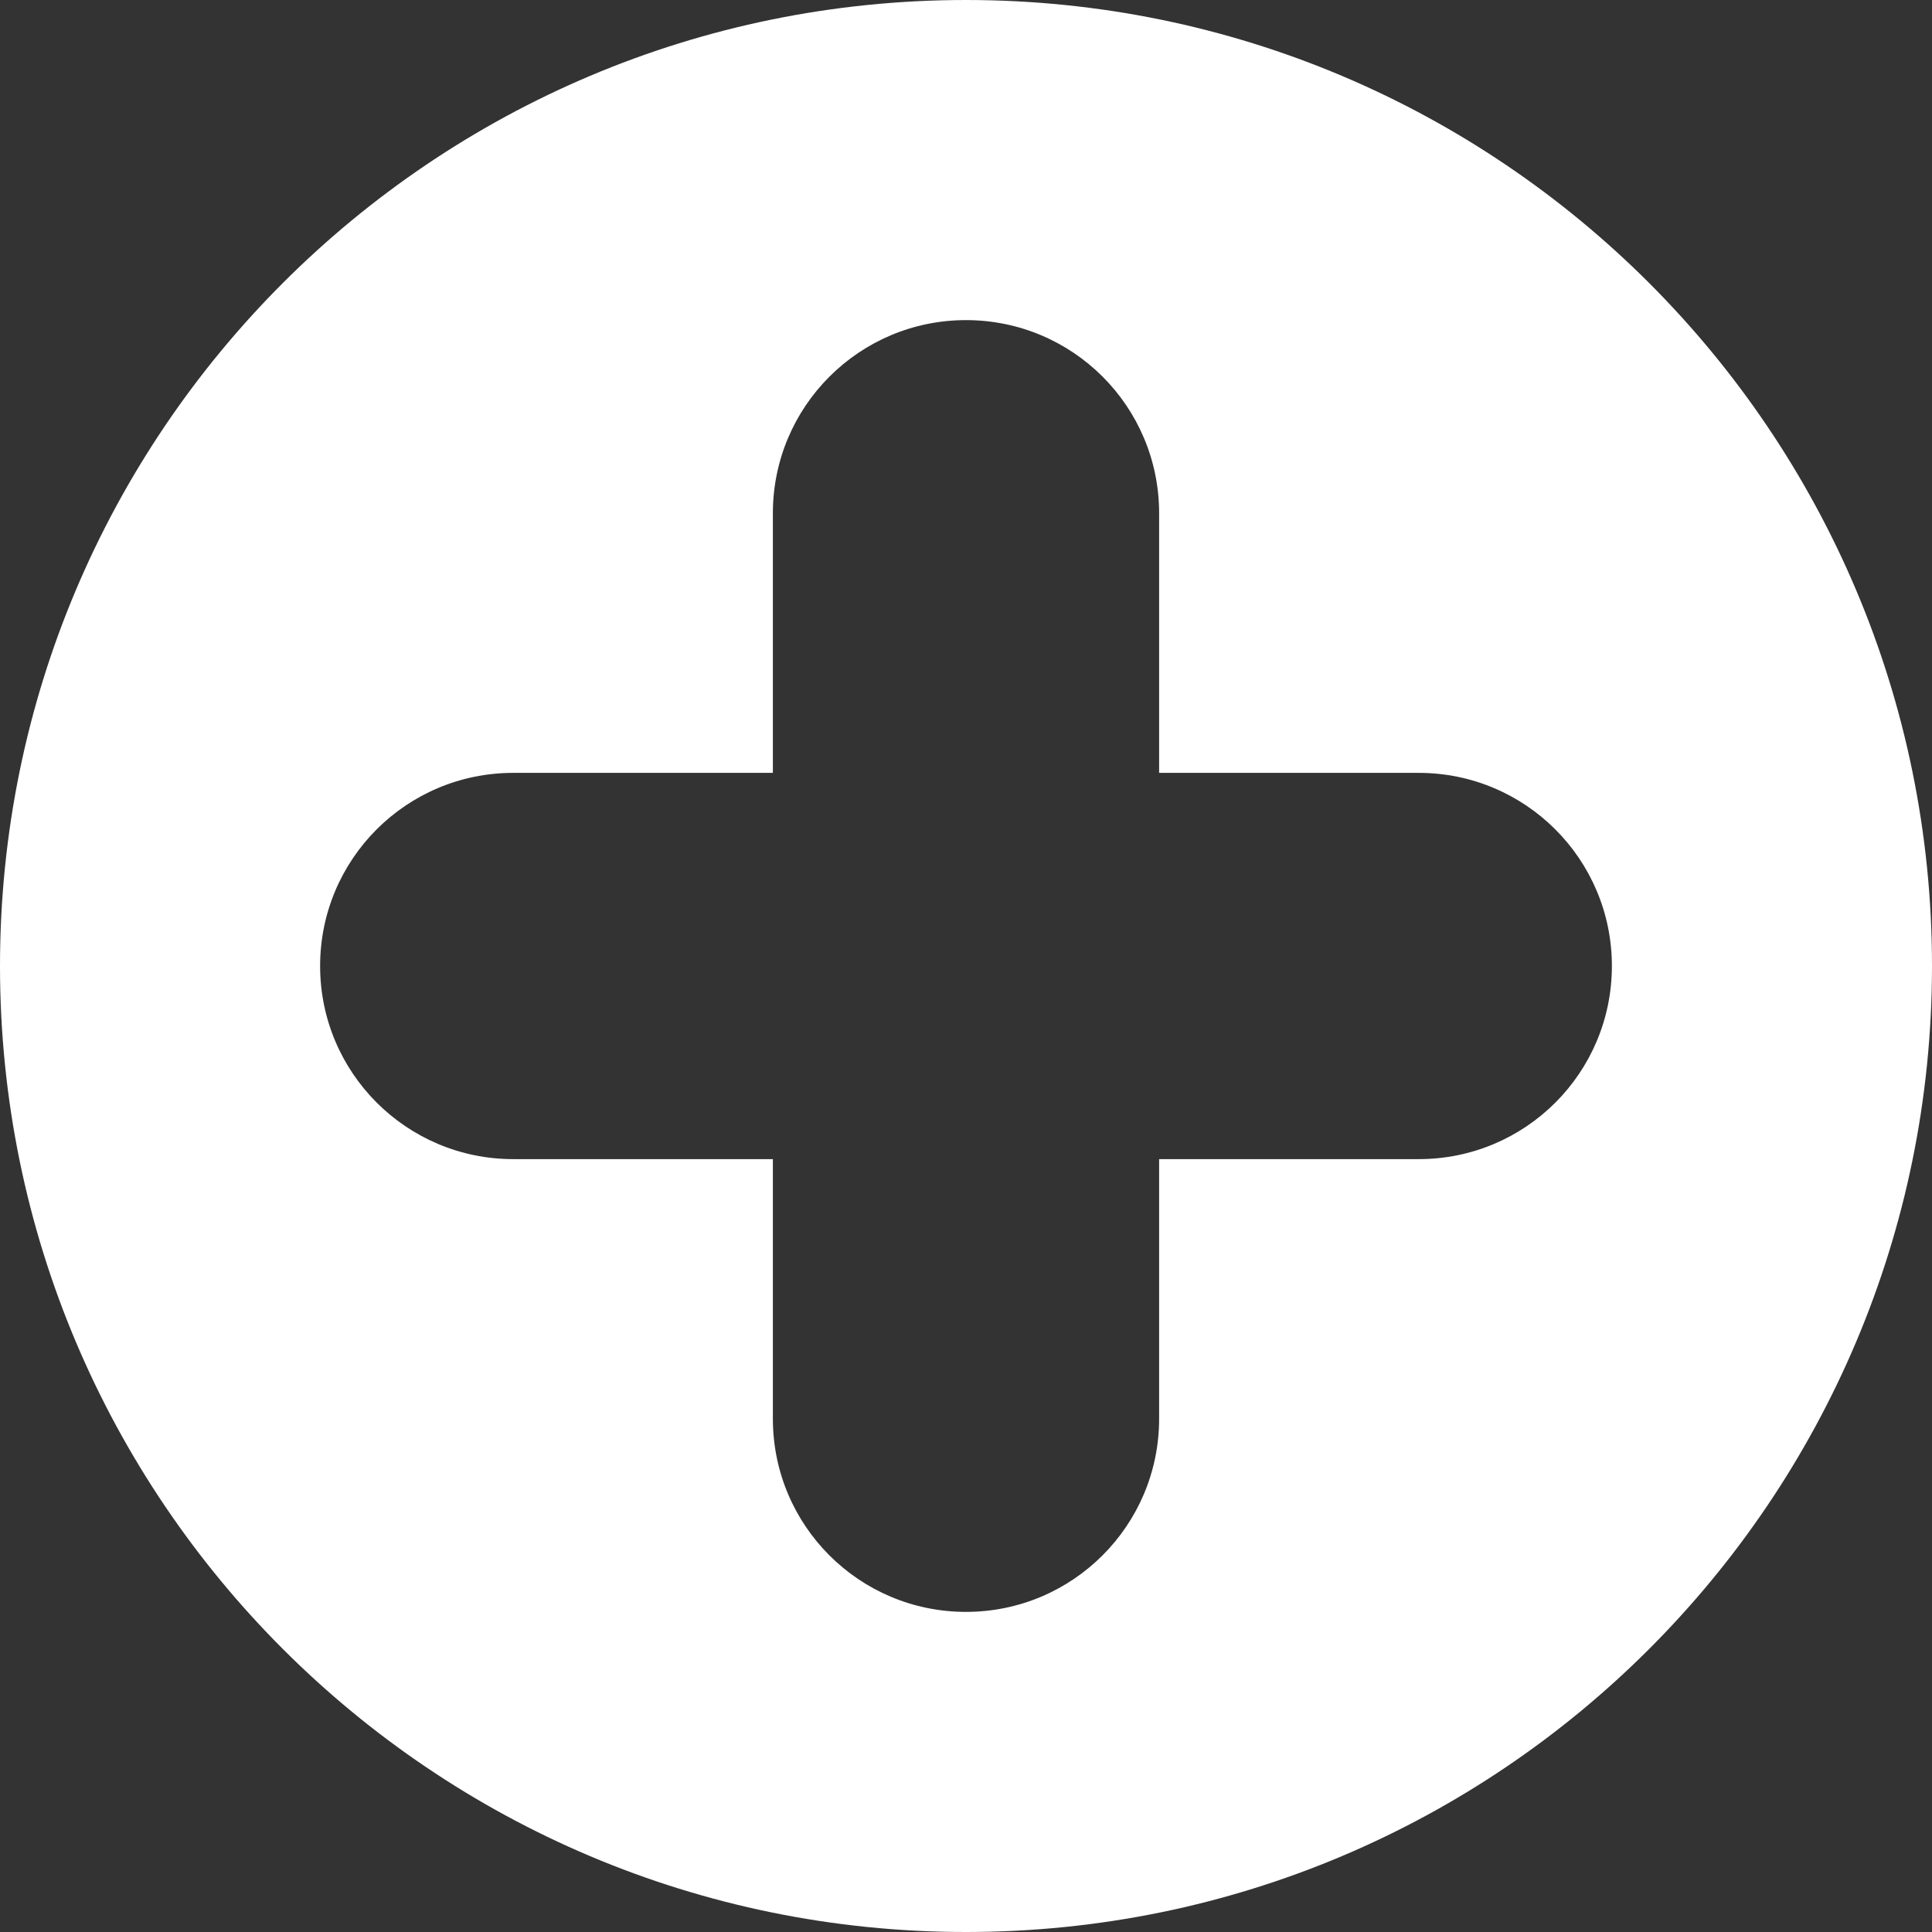 <svg width="26" height="26" viewBox="0 0 26 26" fill="none" xmlns="http://www.w3.org/2000/svg">
<rect x="0" y="0" width="26" height="26" fill="#333333" stroke="none"/>
<path d="M13 0C5.82 0 0 5.82 0 13C0 20.18 5.82 26 13 26C20.18 26 26 20.18 26 13C26 5.82 20.18 0 13 0ZM19.093 15.599H15.599V19.093C15.599 20.528 14.437 21.692 13 21.692C11.563 21.692 10.401 20.53 10.401 19.093V15.599H6.907C5.472 15.599 4.308 14.437 4.308 13C4.308 11.563 5.47 10.401 6.907 10.401H10.401V6.907C10.401 5.472 11.563 4.308 13 4.308C14.437 4.308 15.599 5.47 15.599 6.907V10.401H19.093C20.528 10.401 21.692 11.563 21.692 13C21.692 14.437 20.53 15.599 19.093 15.599Z" fill="white"/>
</svg>
